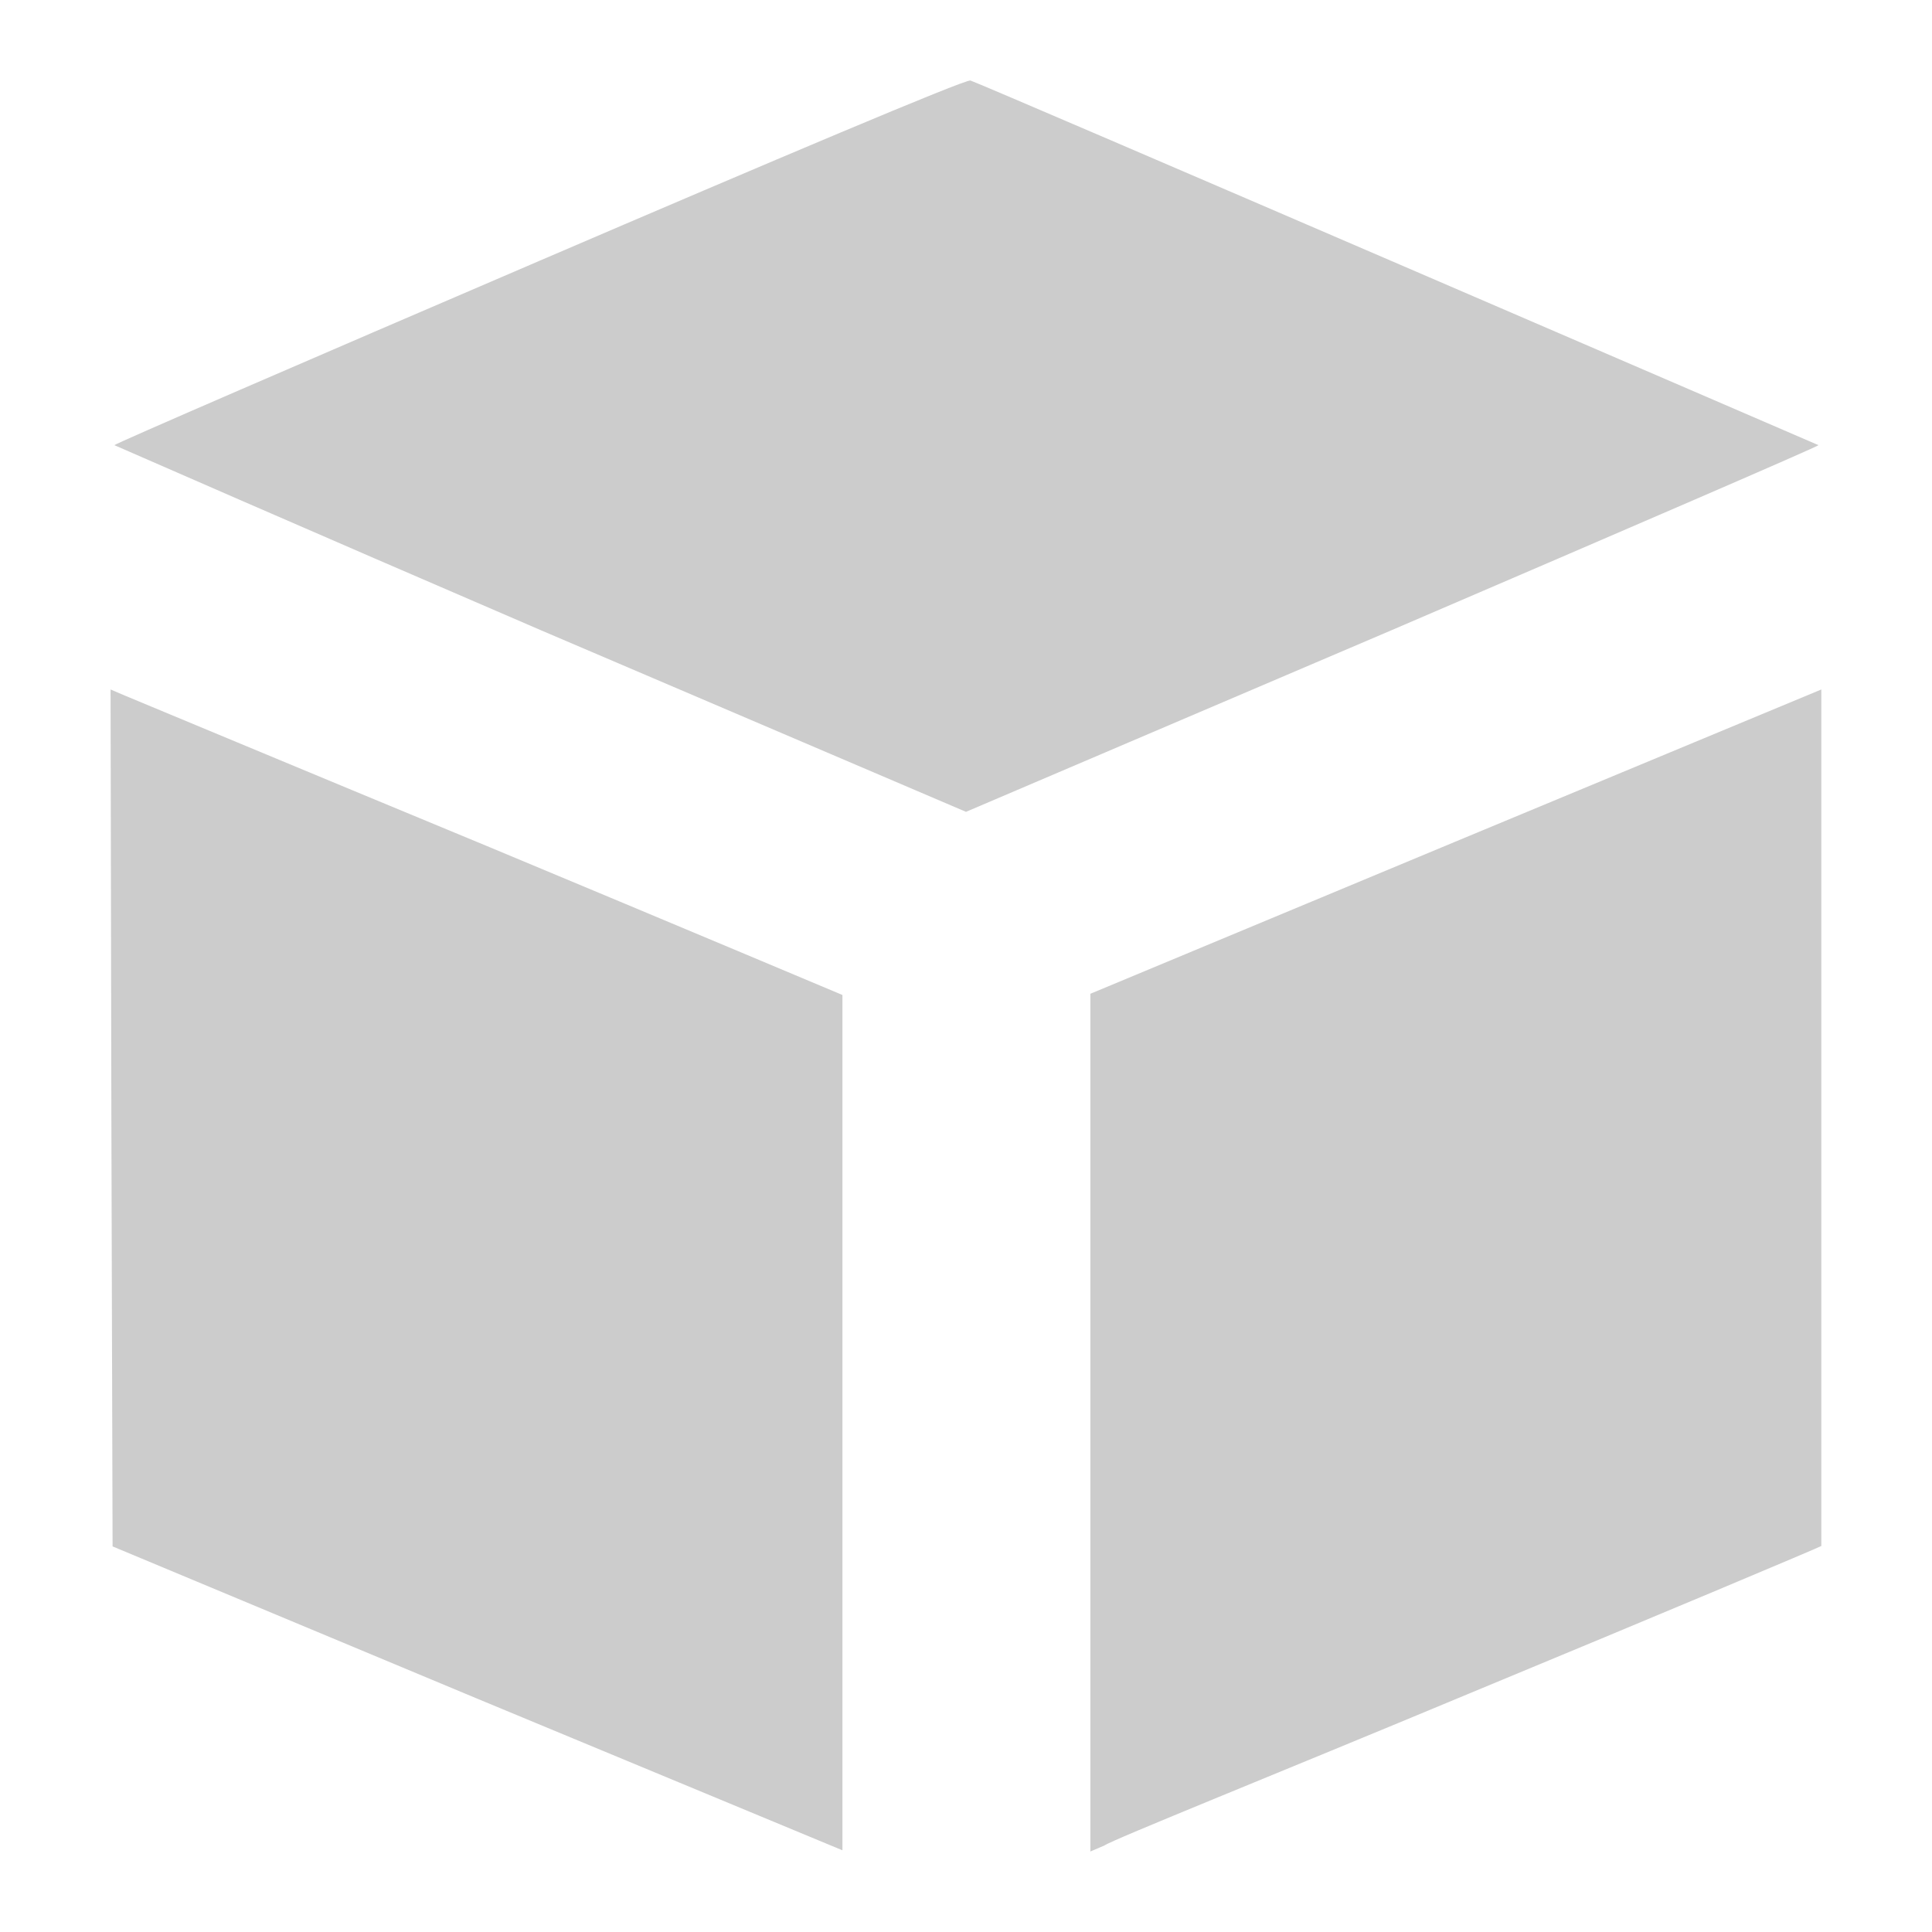 <svg xmlns="http://www.w3.org/2000/svg" xmlns:xlink="http://www.w3.org/1999/xlink" width="48" height="48">
  <defs id="acyl-settings">
    <linearGradient x1="0%" y1="0%" x2="0%" y2="100%" id="acyl-gradient">
      <stop offset="0%" style="stop-color:#CCCCCC;stop-opacity:1"/>
      <stop offset="100%" style="stop-color:#CCCCCC;stop-opacity:1"/>
    </linearGradient>
    <g id="acyl-filter">
  </g>
    <g id="acyl-drawing">
      <path id="path-main" d="M 24.11,2 C 23.97,1.97 19.21,3.986 13.4,6.481 7.604,8.969 2.842,11.03 2.842,11.06 c 0,0 4.772,2.09 10.578,4.59 L 24,20.17 34.59,15.65 c 5.82,-2.5 10.59,-4.56 10.59,-4.59 0,-0 -20.65,-8.916 -21.07,-9.06 z m -21.363,15.13 0.02,10.64 0.03,10.65 9.053,3.78 9.08,3.77 V 35.39 24.72 c 0,0 -3.99,-1.68 -8.76,-3.67 C 7.364,19.06 3.297,17.36 3.098,17.28 Z m 42.503,0 -9.09,3.78 -9.07,3.78 V 35.35 46 l 0.35,-0.15 c 0.19,-0.14 4.28,-1.78 9.05,-3.77 4.78,-1.98 8.72,-3.64 8.76,-3.67 V 27.74 Z"/>
    </g>
  </defs>
  <g id="acyl-visual">
    <use id="visible1" style="fill:url(#acyl-gradient)" xlink:href="#acyl-drawing"/>
  </g>
</svg>
